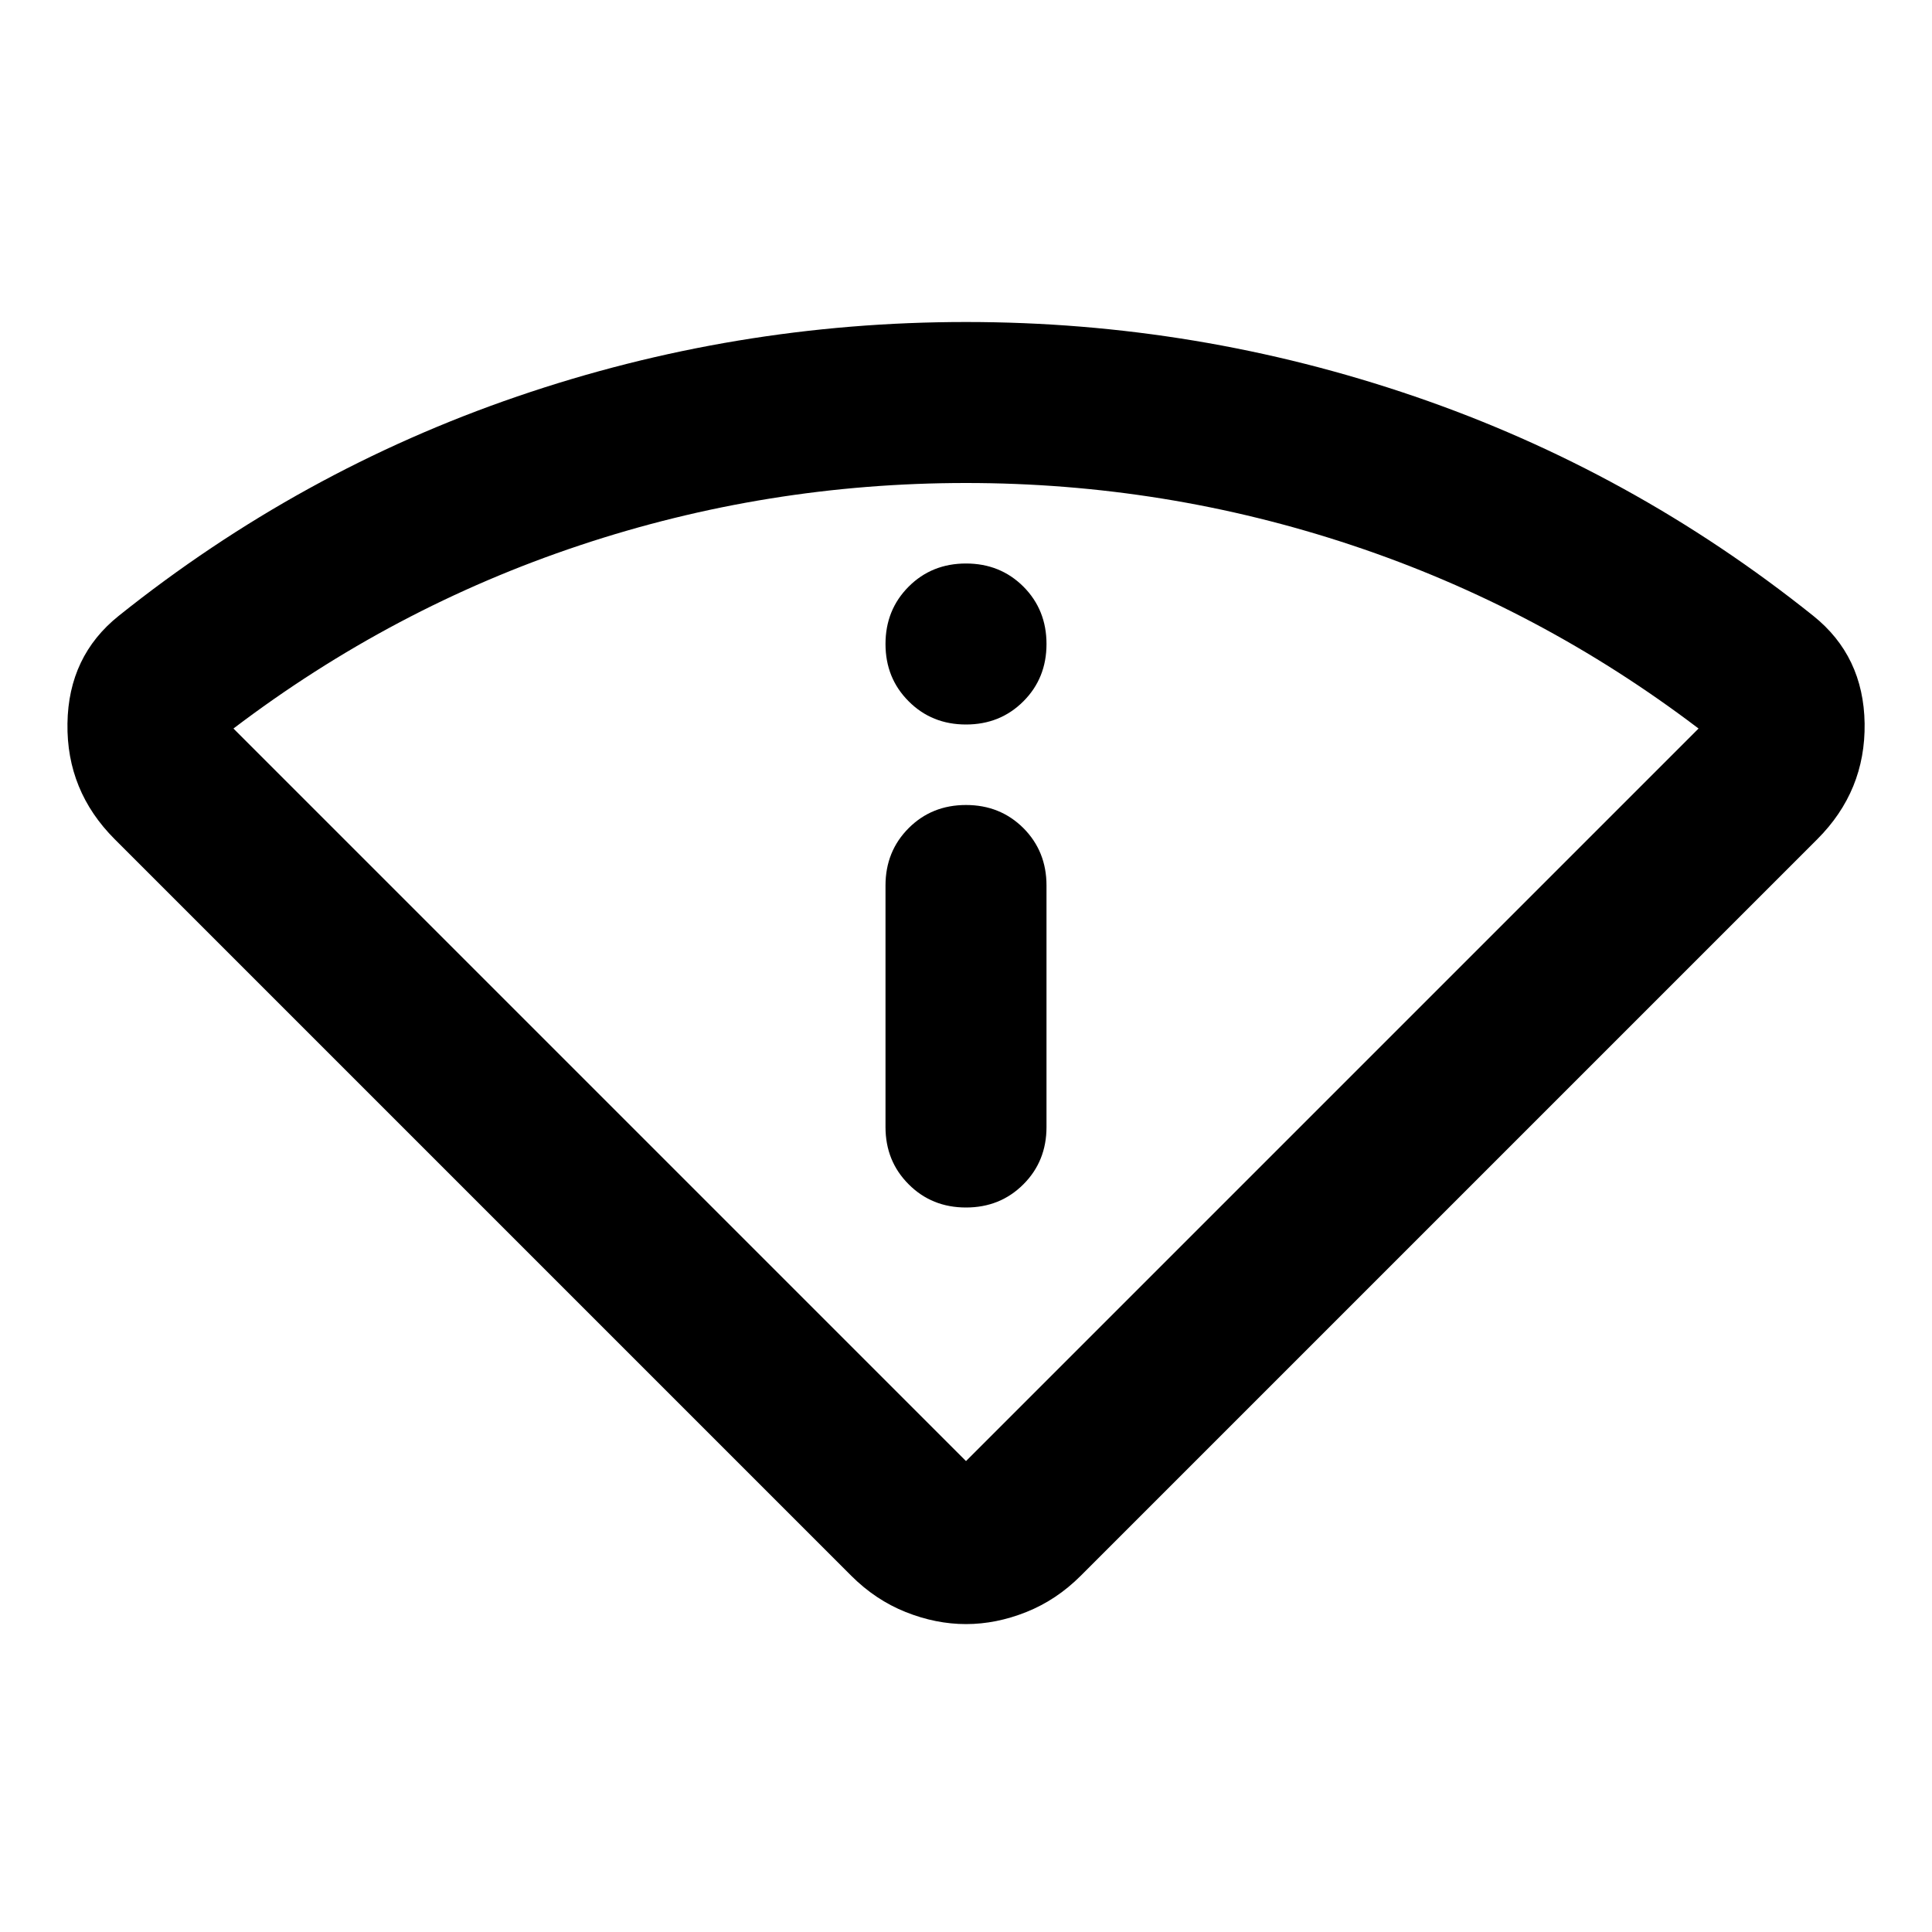 <svg xmlns="http://www.w3.org/2000/svg" height="24" width="24"><path d="M12 20.175Q11.625 20.175 11.25 20.025Q10.875 19.875 10.575 19.575L1.425 10.425Q0.825 9.825 0.838 8.987Q0.85 8.15 1.475 7.65Q3.725 5.85 6.425 4.925Q9.125 4 12 4Q14.875 4 17.575 4.925Q20.275 5.85 22.525 7.65Q23.15 8.15 23.163 8.987Q23.175 9.825 22.575 10.425L13.425 19.575Q13.125 19.875 12.75 20.025Q12.375 20.175 12 20.175ZM12 18.15Q12 18.15 12 18.15Q12 18.15 12 18.15L21.1 9.05Q21.1 9.05 21.1 9.05Q21.1 9.05 21.1 9.05Q19.125 7.55 16.8 6.775Q14.475 6 12 6Q9.525 6 7.2 6.775Q4.875 7.55 2.9 9.05Q2.9 9.05 2.9 9.05Q2.9 9.05 2.9 9.05ZM12 15Q12.425 15 12.713 14.712Q13 14.425 13 14V11Q13 10.575 12.713 10.287Q12.425 10 12 10Q11.575 10 11.288 10.287Q11 10.575 11 11V14Q11 14.425 11.288 14.712Q11.575 15 12 15ZM12 9Q12.425 9 12.713 8.712Q13 8.425 13 8Q13 7.575 12.713 7.287Q12.425 7 12 7Q11.575 7 11.288 7.287Q11 7.575 11 8Q11 8.425 11.288 8.712Q11.575 9 12 9ZM12 18.15Q12 18.15 12 18.15Q12 18.15 12 18.15Q12 18.15 12 18.15Q12 18.15 12 18.15Q12 18.15 12 18.15Q12 18.15 12 18.15Q12 18.15 12 18.15Q12 18.15 12 18.15Q12 18.15 12 18.15Q12 18.15 12 18.15Z"/></svg>